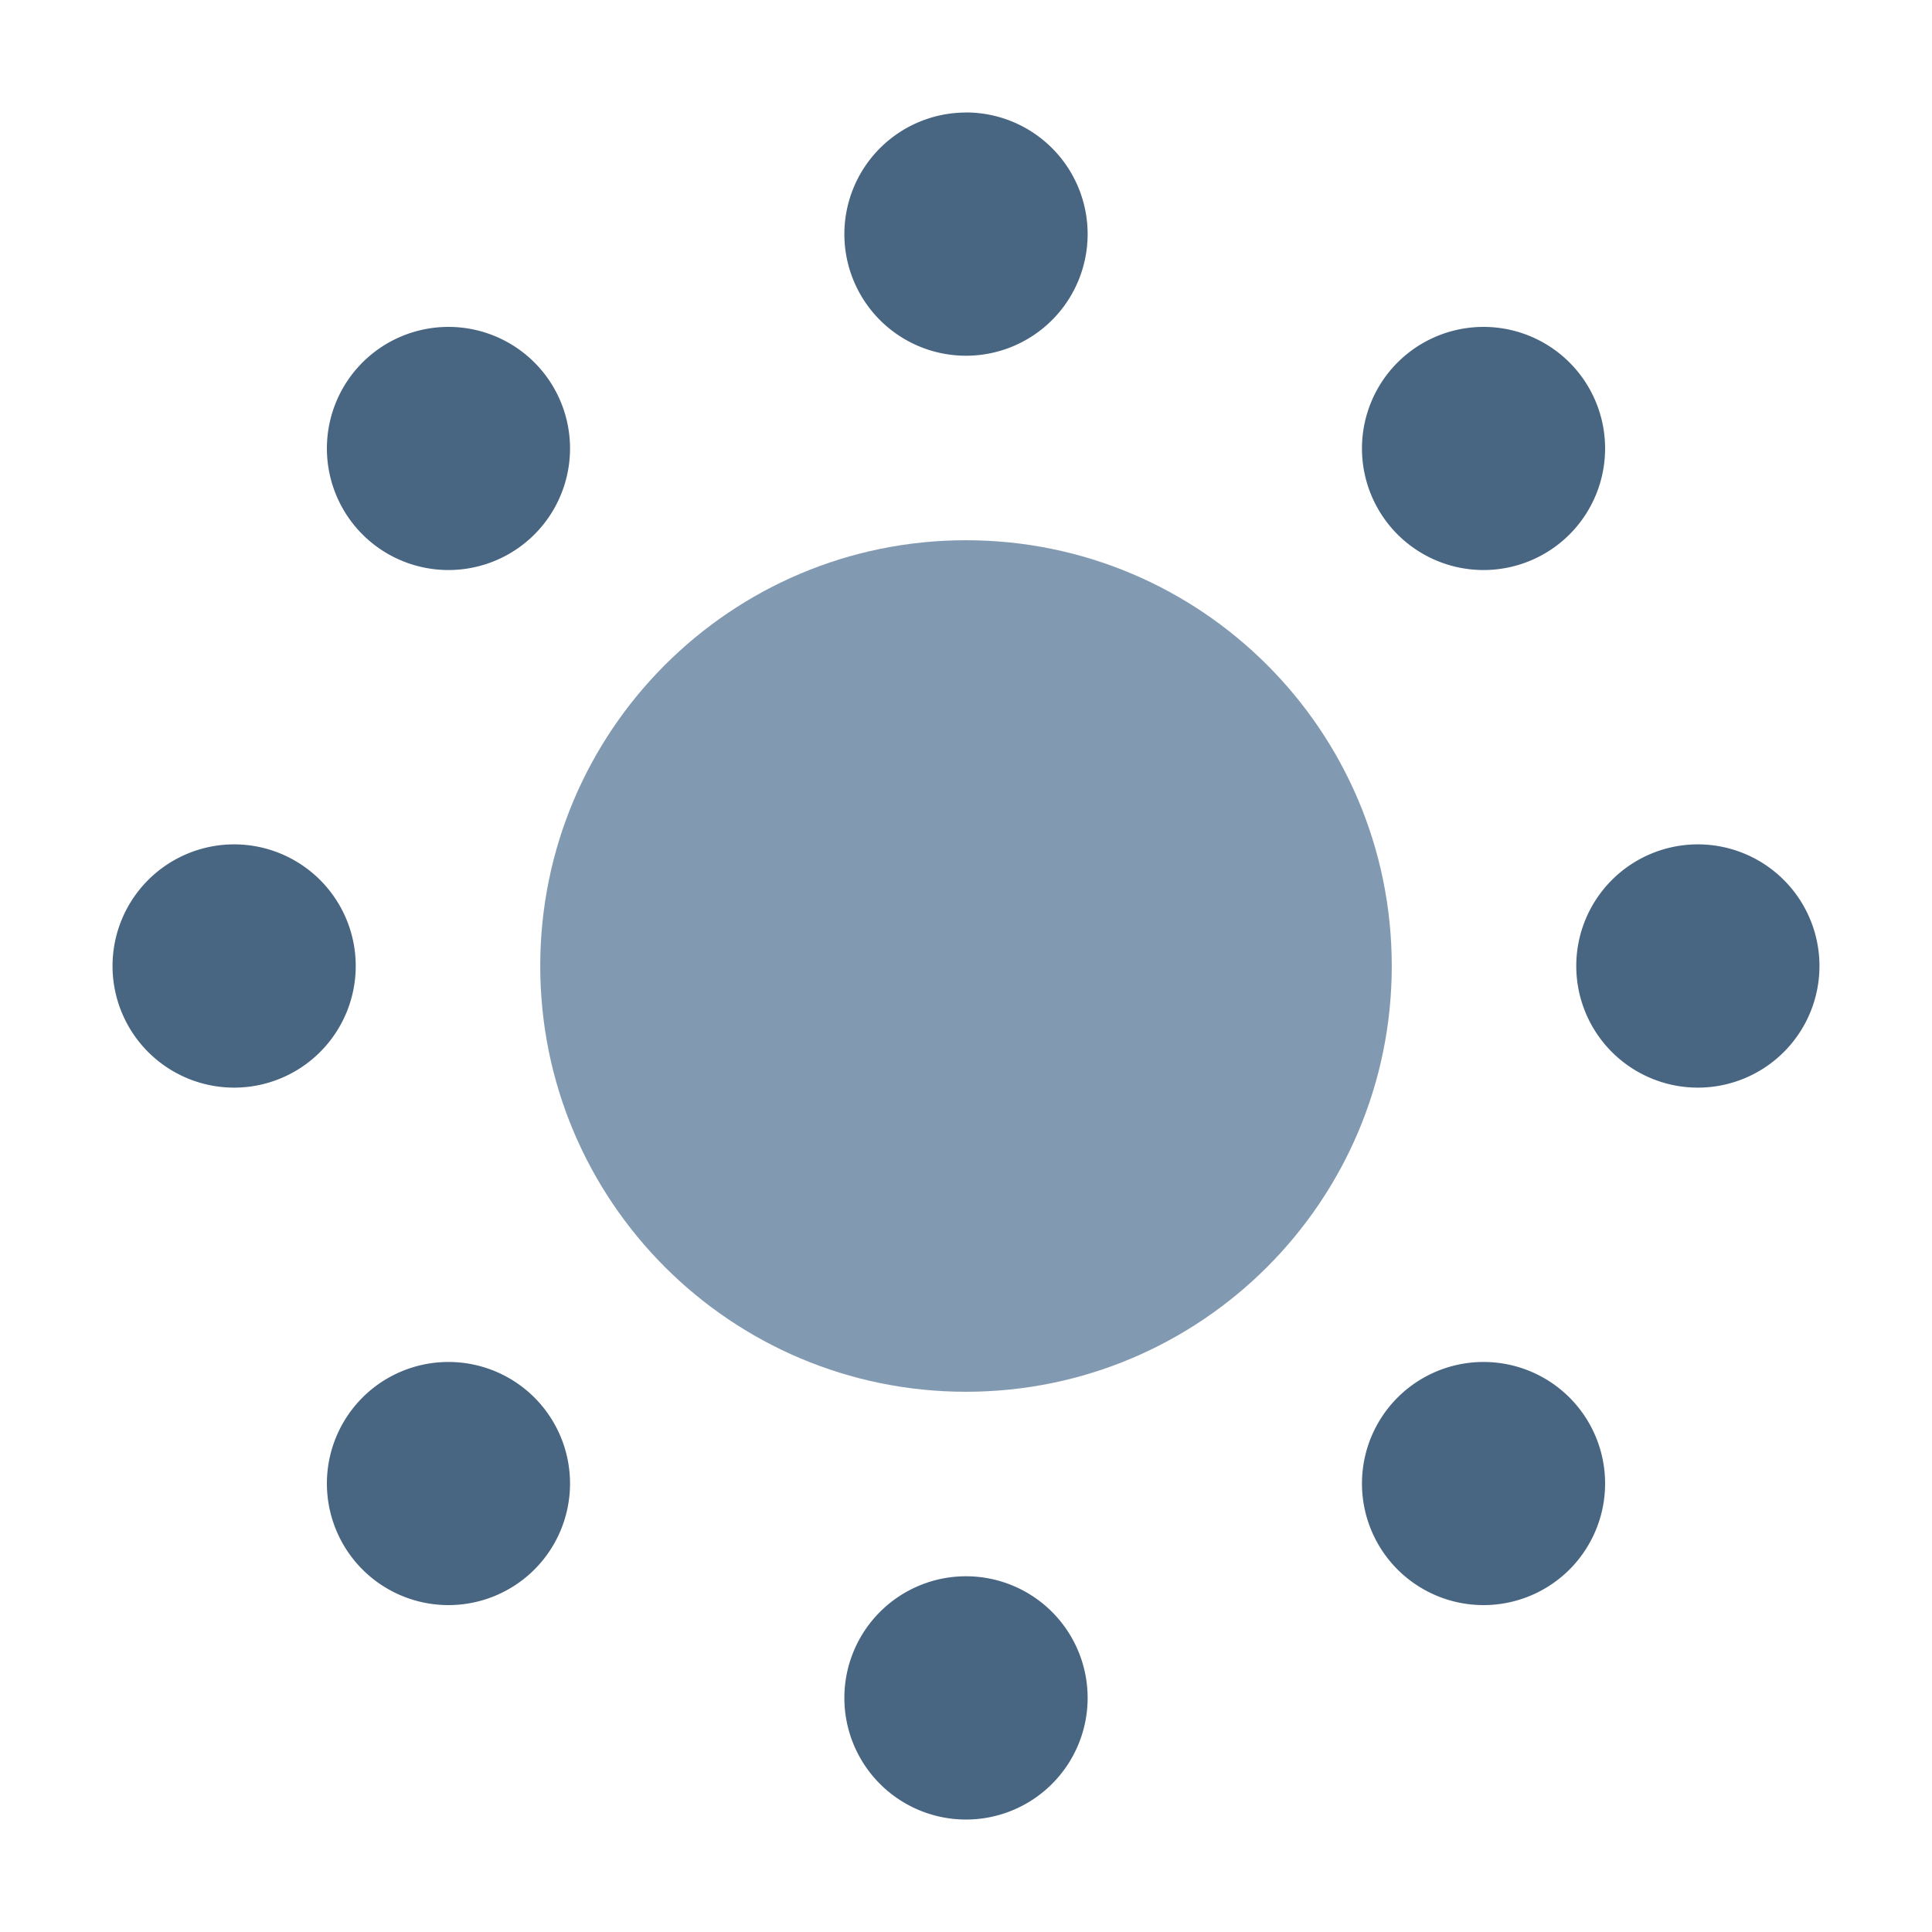 <?xml version="1.0" encoding="UTF-8" standalone="no"?>
<svg
   xmlns:dc="http://purl.org/dc/elements/1.1/"
   xmlns:cc="http://creativecommons.org/ns#"
   xmlns:rdf="http://www.w3.org/1999/02/22-rdf-syntax-ns#"
   xmlns:svg="http://www.w3.org/2000/svg"
   xmlns="http://www.w3.org/2000/svg"
   xmlns:sodipodi="http://sodipodi.sourceforge.net/DTD/sodipodi-0.dtd"
   xmlns:inkscape="http://www.inkscape.org/namespaces/inkscape"
   version="1.1"
   width="24"
   height="24"
   viewBox="0 0 24 24"
   id="svg4"
   sodipodi:docname="interface-theme-dark.svg"
   inkscape:version="0.92.5 (2060ec1f9f, 2020-04-08)">
  <defs
     id="defs8" />
  <sodipodi:namedview
     pagecolor="#ffffff"
     bordercolor="#666666"
     borderopacity="1"
     objecttolerance="10"
     gridtolerance="10"
     guidetolerance="10"
     inkscape:pageopacity="0"
     inkscape:pageshadow="2"
     inkscape:window-width="1920"
     inkscape:window-height="1004"
     id="namedview6"
     showgrid="false"
     inkscape:zoom="9.8333333"
     inkscape:cx="4.9934803"
     inkscape:cy="17.948242"
     inkscape:window-x="1920"
     inkscape:window-y="0"
     inkscape:window-maximized="1"
     inkscape:current-layer="svg4" />
  <path
     d="m 12,6.711 c -2.921,0 -5.289,2.368 -5.289,5.289 0,2.921 2.368,5.289 5.289,5.289 2.921,0 5.289,-2.368 5.289,-5.289 0,-2.926 -2.371,-5.289 -5.289,-5.289"
     id="path2"
     inkscape:connector-curvature="0"
     sodipodi:nodetypes="csssc"
     style="fill:#829ab1;fill-opacity:1;stroke-width:0.881" />
  <path
     id="circle924"
     style="fill:#486581;fill-opacity:1;stroke-width:0.755"
     d="m 17.361,17.361 a 1.511,1.511 0 0 1 2.136,0 1.511,1.511 0 0 1 0,2.136 1.511,1.511 0 0 1 -2.136,0 1.511,1.511 0 0 1 0,-2.136 z M 4.503,4.503 a 1.511,1.511 0 0 1 2.136,-10e-8 1.511,1.511 0 0 1 0,2.136 1.511,1.511 0 0 1 -2.136,0 1.511,1.511 0 0 1 0,-2.136 z M 12,19.581 a 1.511,1.511 0 0 1 1.511,1.511 1.511,1.511 0 0 1 -1.511,1.511 1.511,1.511 0 0 1 -1.511,-1.511 1.511,1.511 0 0 1 1.511,-1.511 z m 0,-18.184 A 1.511,1.511 0 0 1 13.511,2.908 1.511,1.511 0 0 1 12,4.419 1.511,1.511 0 0 1 10.489,2.908 1.511,1.511 0 0 1 12,1.398 Z M 6.639,17.361 a 1.511,1.511 0 0 1 0,2.136 1.511,1.511 0 0 1 -2.136,0 1.511,1.511 0 0 1 3e-7,-2.136 1.511,1.511 0 0 1 2.136,0 z M 19.497,4.503 a 1.511,1.511 0 0 1 0,2.136 1.511,1.511 0 0 1 -2.136,0 1.511,1.511 0 0 1 0,-2.136 1.511,1.511 0 0 1 2.136,-2e-7 z M 4.419,12 A 1.511,1.511 0 0 1 2.908,13.511 1.511,1.511 0 0 1 1.398,12 1.511,1.511 0 0 1 2.908,10.489 1.511,1.511 0 0 1 4.419,12 Z M 22.602,12 A 1.511,1.511 0 0 1 21.092,13.511 1.511,1.511 0 0 1 19.581,12 1.511,1.511 0 0 1 21.092,10.489 1.511,1.511 0 0 1 22.602,12 Z"
     inkscape:connector-curvature="0" />
</svg>
